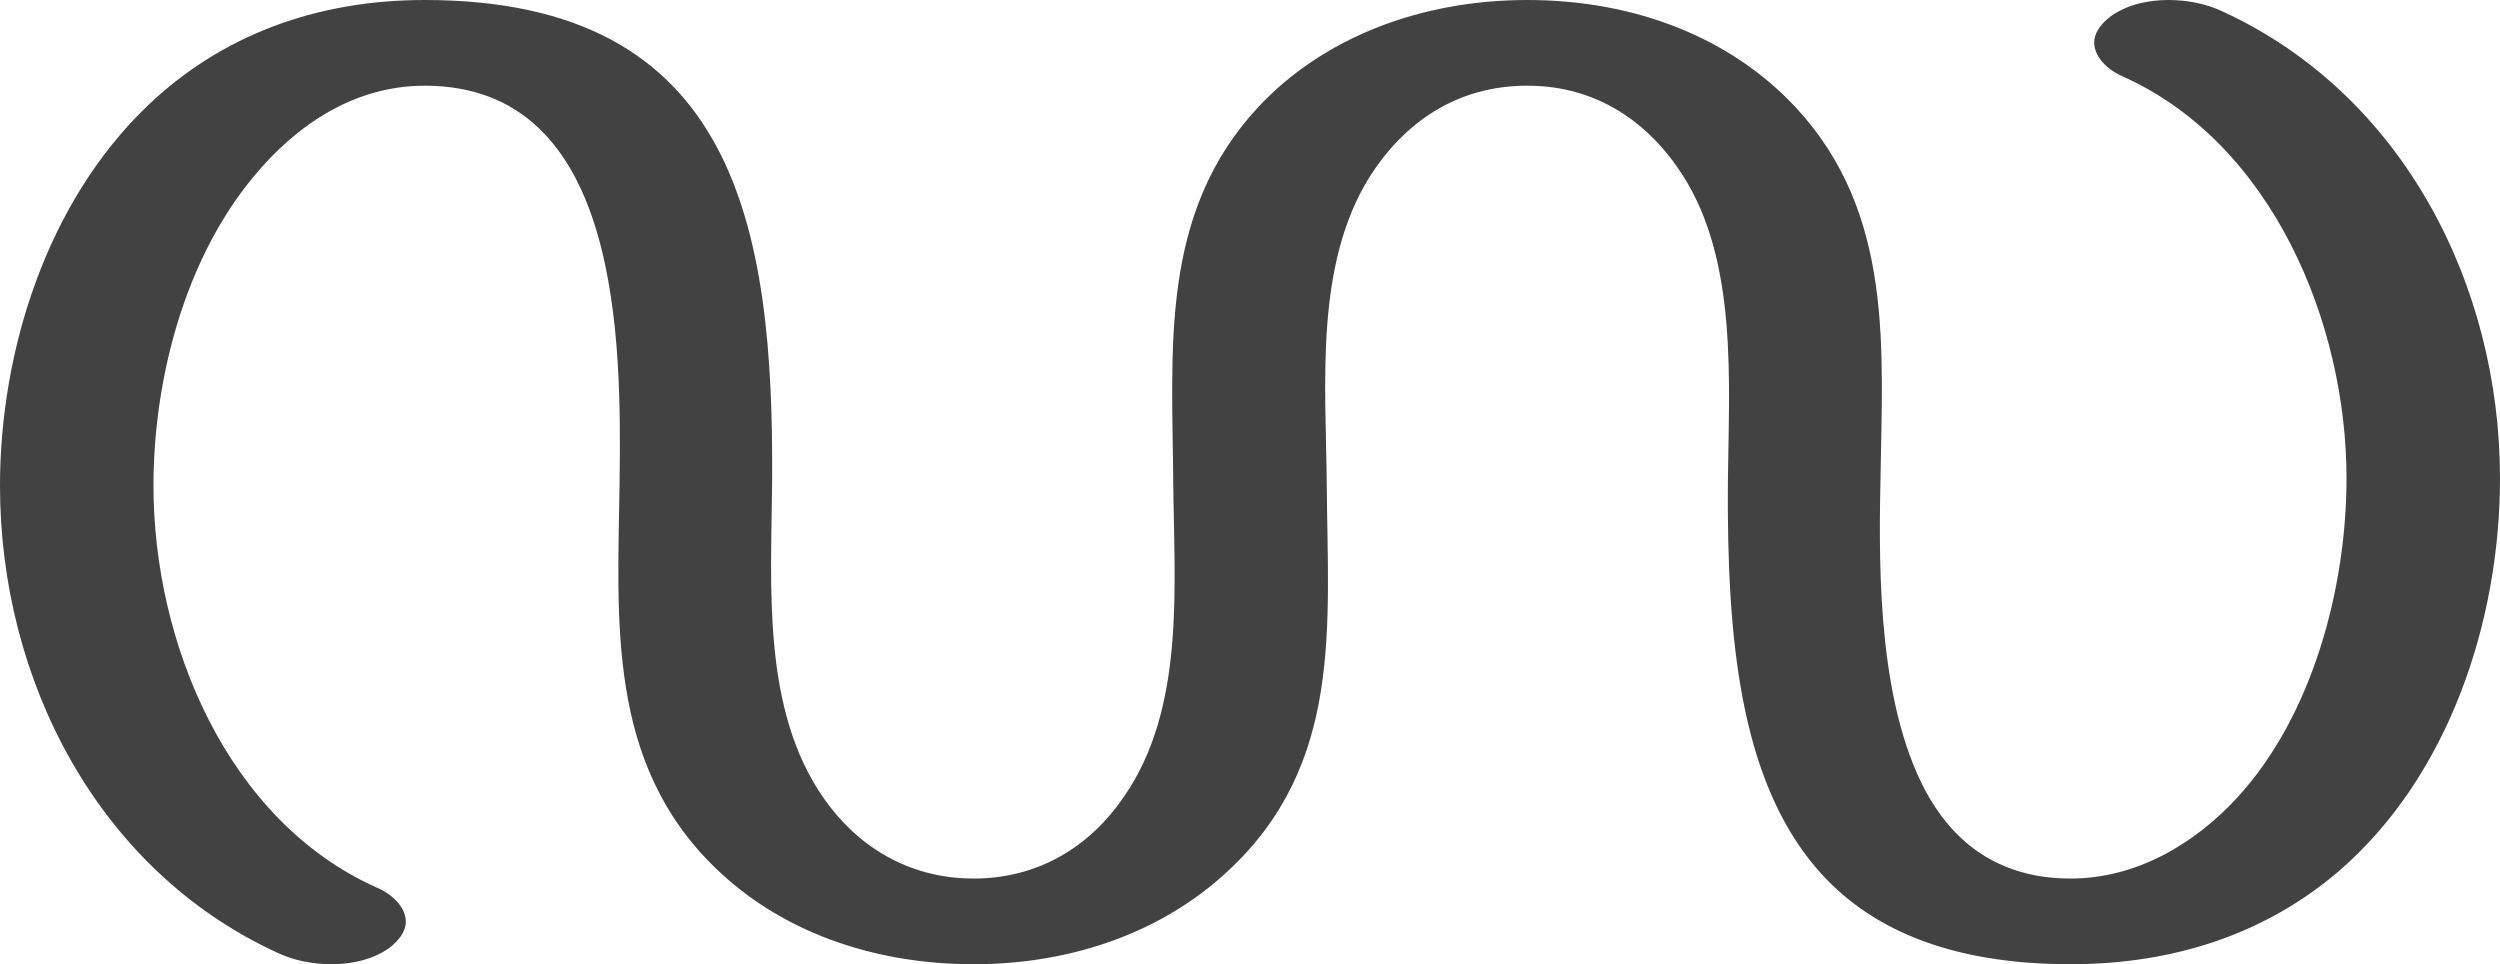 <?xml version="1.0" encoding="UTF-8"?>
<!DOCTYPE svg PUBLIC "-//W3C//DTD SVG 1.1//EN" "http://www.w3.org/Graphics/SVG/1.1/DTD/svg11.dtd">
<!-- Creator: CorelDRAW X8 -->
<svg xmlns="http://www.w3.org/2000/svg" xml:space="preserve" width="2655px" height="1024px" version="1.1" style="shape-rendering:geometricPrecision; text-rendering:geometricPrecision; image-rendering:optimizeQuality; fill-rule:evenodd; clip-rule:evenodd"
viewBox="0 0 2655 1024"
 xmlns:xlink="http://www.w3.org/1999/xlink">
 <defs>
  <style type="text/css">
   <![CDATA[
    .fil0 {fill:#434242;fill-rule:nonzero}
   ]]>
  </style>
 </defs>
 <g id="Layer_x0020_1">
  <path class="fil0" d="M2199 1024c111,0 208,-33 285,-99 117,-101 171,-266 171,-417 0,-205 -103,-408 -295,-496 -17,-8 -37,-12 -57,-12 -22,0 -44,5 -61,17 -12,9 -18,19 -18,28 0,14 12,28 30,36 159,71 238,262 238,427 0,116 -36,252 -116,339 -46,50 -108,86 -177,86 -72,0 -119,-34 -149,-84 -55,-93 -55,-240 -53,-336 2,-142 15,-286 -90,-399 -68,-73 -169,-114 -285,-114 -115,0 -218,41 -286,114 -105,113 -91,257 -90,399 1,110 13,240 -53,334 -35,51 -89,86 -159,86 -70,0 -124,-35 -159,-85 -66,-94 -56,-225 -55,-335 2,-272 -38,-513 -369,-513 -116,0 -217,38 -295,113 -106,102 -156,259 -156,403 0,205 103,408 295,496 17,8 37,12 57,12 22,0 44,-5 61,-17 12,-9 18,-19 18,-28 0,-14 -12,-28 -30,-36 -160,-71 -238,-261 -238,-427 0,-113 33,-240 106,-328 46,-56 108,-97 182,-97 209,0 209,271 207,422 -2,146 -14,297 102,409 68,66 165,102 274,102 106,0 201,-35 269,-98 124,-114 107,-262 106,-413 -1,-106 -13,-232 46,-326 36,-56 91,-96 167,-96 74,0 129,39 165,95 59,92 49,221 48,327 -1,162 12,313 94,409 54,63 139,102 270,102z"/>
 </g>
</svg>
